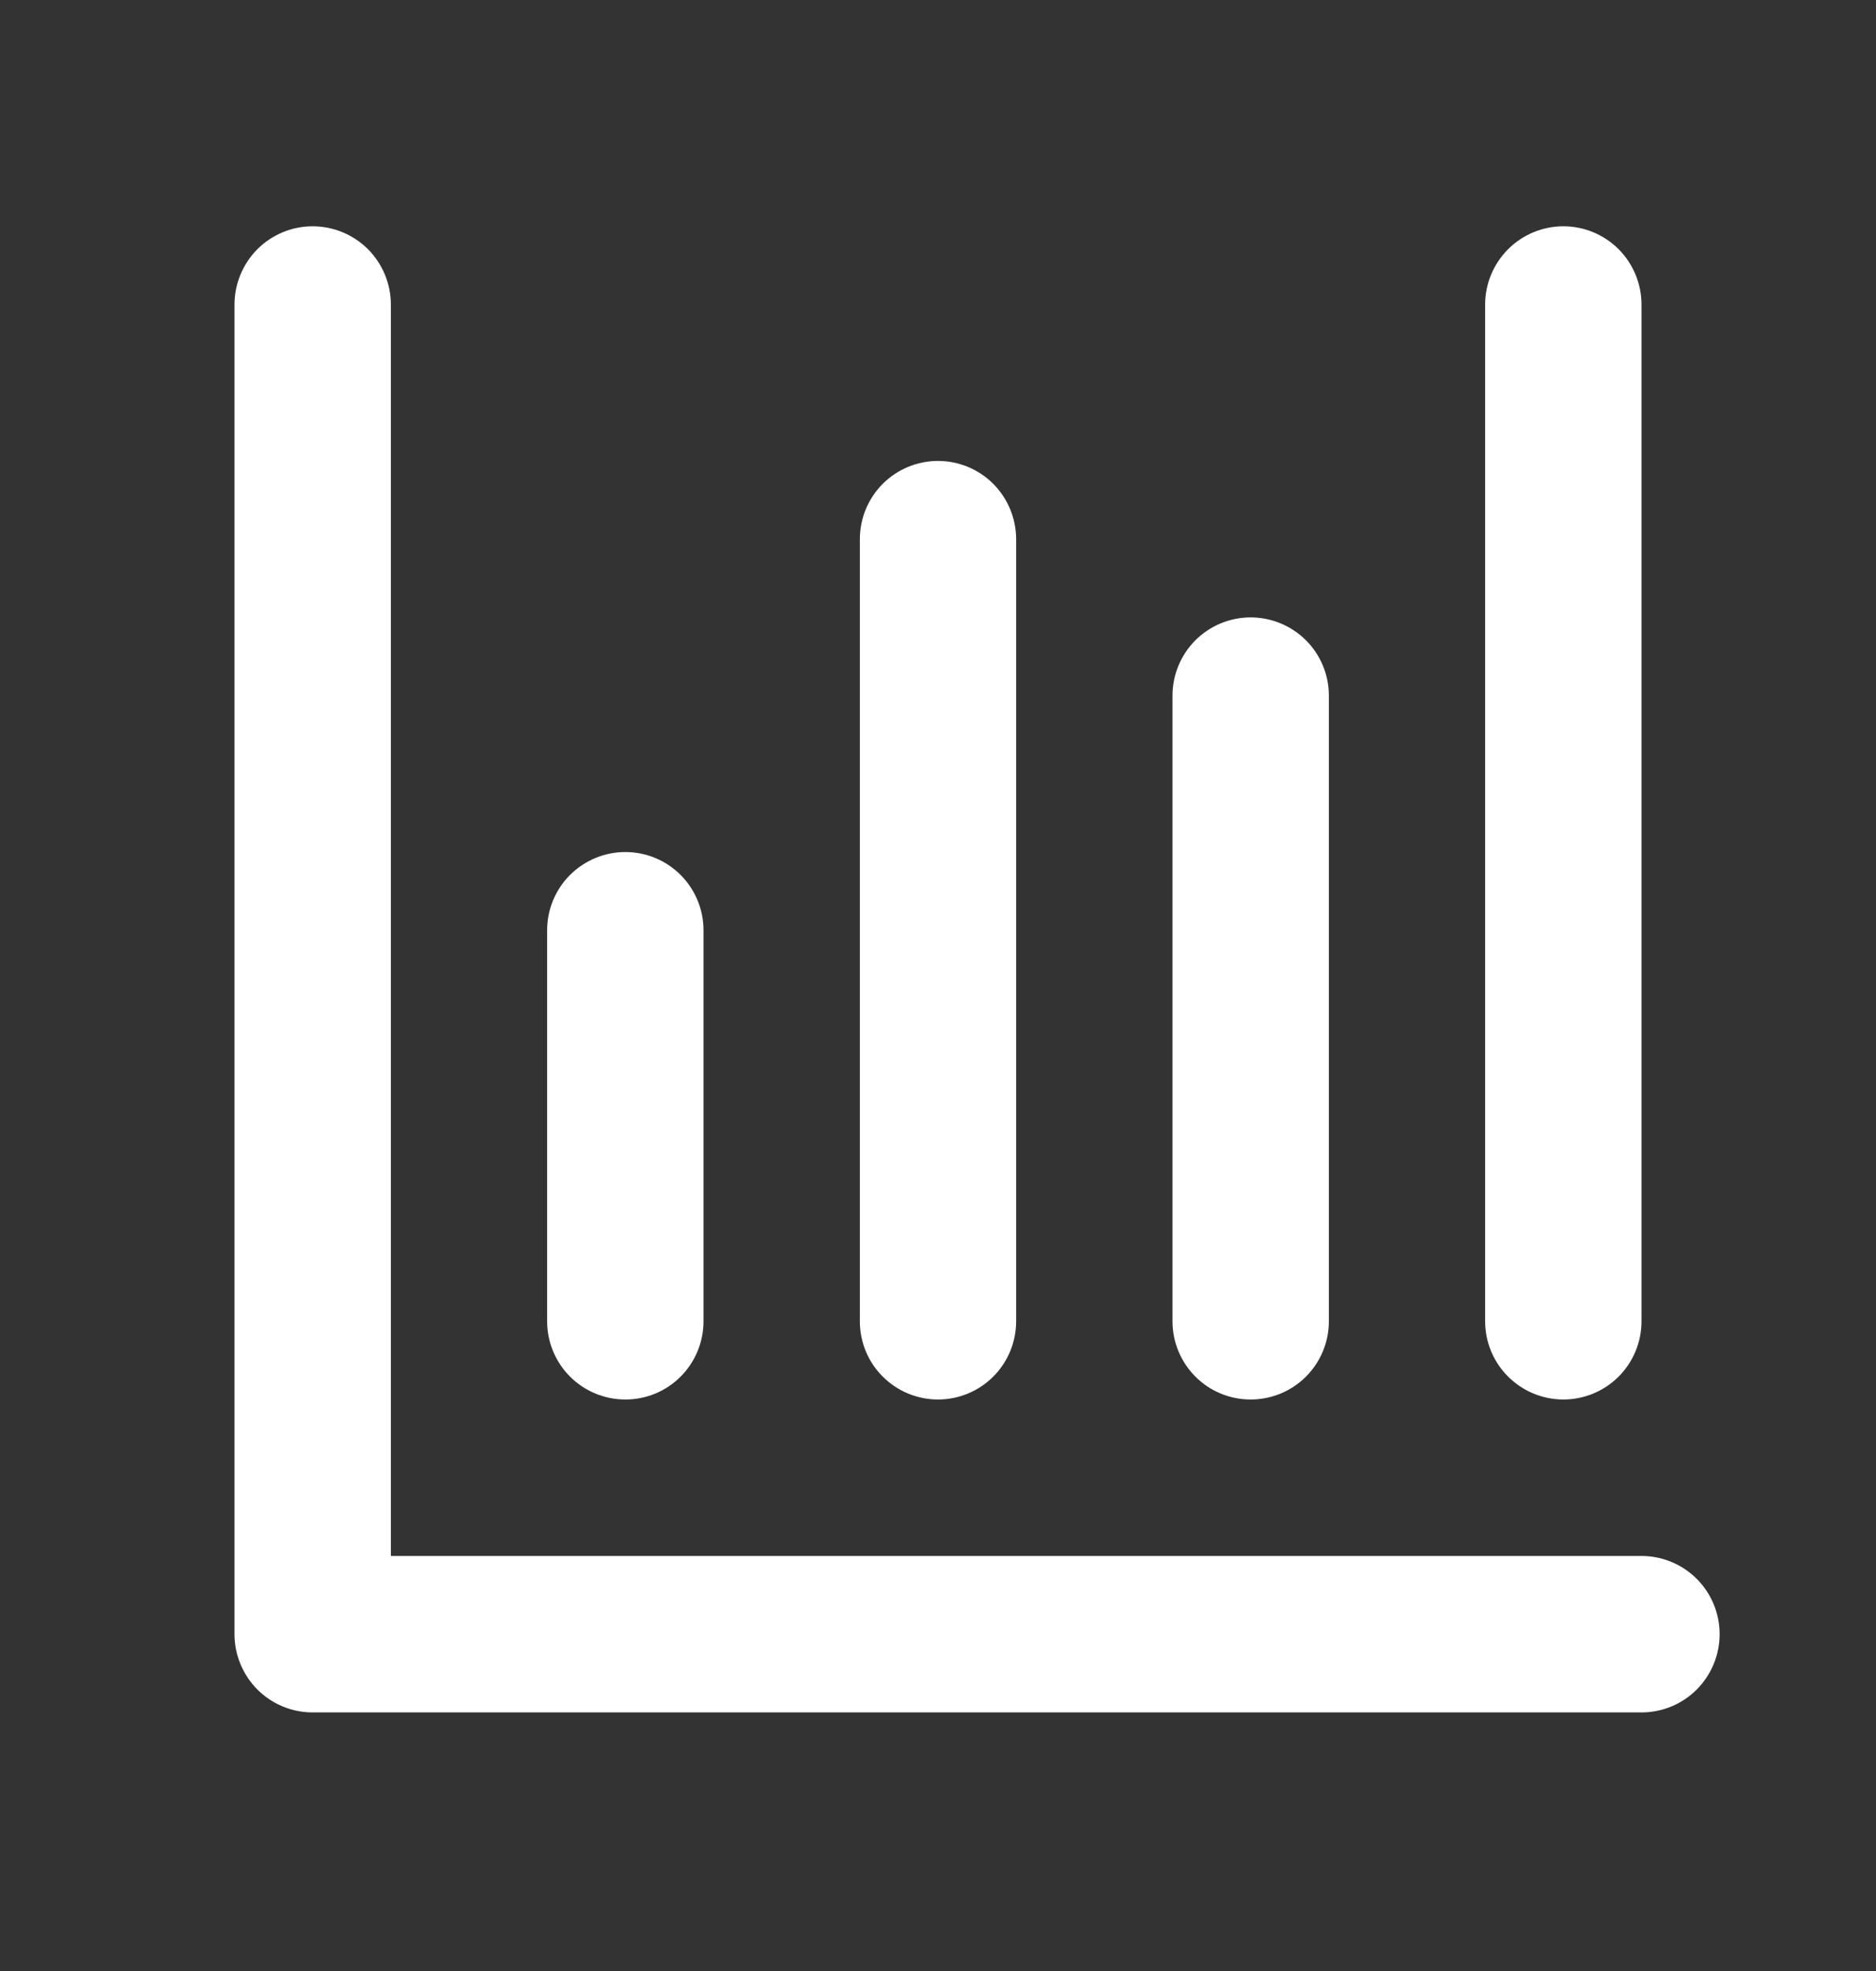 <svg width="20" height="21" viewBox="0 0 20 21" fill="none" xmlns="http://www.w3.org/2000/svg">
<rect x="0" y="0" width="20" height="21" fill="#333333" stroke="none"/>
<path d="M17.5 16.578H4.167V3.245C4.167 3.024 4.079 2.812 3.923 2.655C3.766 2.499 3.554 2.411 3.333 2.411C3.112 2.411 2.9 2.499 2.744 2.655C2.588 2.812 2.5 3.024 2.5 3.245V17.411C2.5 17.632 2.588 17.844 2.744 18.001C2.9 18.157 3.112 18.245 3.333 18.245H17.5C17.721 18.245 17.933 18.157 18.089 18.001C18.245 17.844 18.333 17.632 18.333 17.411C18.333 17.19 18.245 16.978 18.089 16.822C17.933 16.666 17.721 16.578 17.5 16.578Z" fill="white"/>
<path d="M5.833 9.911V14.078C5.833 14.299 5.921 14.511 6.077 14.667C6.234 14.824 6.446 14.911 6.667 14.911C6.888 14.911 7.1 14.824 7.256 14.667C7.412 14.511 7.5 14.299 7.5 14.078V9.911C7.5 9.69 7.412 9.478 7.256 9.322C7.1 9.166 6.888 9.078 6.667 9.078C6.446 9.078 6.234 9.166 6.077 9.322C5.921 9.478 5.833 9.69 5.833 9.911Z" fill="white"/>
<path d="M9.167 5.745V14.078C9.167 14.299 9.254 14.511 9.411 14.667C9.567 14.823 9.779 14.911 10 14.911C10.221 14.911 10.433 14.823 10.589 14.667C10.745 14.511 10.833 14.299 10.833 14.078V5.745C10.833 5.524 10.745 5.312 10.589 5.155C10.433 4.999 10.221 4.911 10 4.911C9.779 4.911 9.567 4.999 9.411 5.155C9.254 5.312 9.167 5.524 9.167 5.745Z" fill="white"/>
<path d="M12.5 7.411V14.078C12.5 14.299 12.588 14.511 12.744 14.667C12.9 14.824 13.112 14.911 13.333 14.911C13.554 14.911 13.766 14.824 13.923 14.667C14.079 14.511 14.167 14.299 14.167 14.078V7.411C14.167 7.19 14.079 6.978 13.923 6.822C13.766 6.666 13.554 6.578 13.333 6.578C13.112 6.578 12.9 6.666 12.744 6.822C12.588 6.978 12.5 7.19 12.5 7.411Z" fill="white"/>
<path d="M15.833 3.245V14.078C15.833 14.299 15.921 14.511 16.078 14.667C16.234 14.823 16.446 14.911 16.667 14.911C16.888 14.911 17.1 14.823 17.256 14.667C17.412 14.511 17.5 14.299 17.5 14.078V3.245C17.5 3.024 17.412 2.812 17.256 2.655C17.1 2.499 16.888 2.411 16.667 2.411C16.446 2.411 16.234 2.499 16.078 2.655C15.921 2.812 15.833 3.024 15.833 3.245Z" fill="white"/>
</svg>
